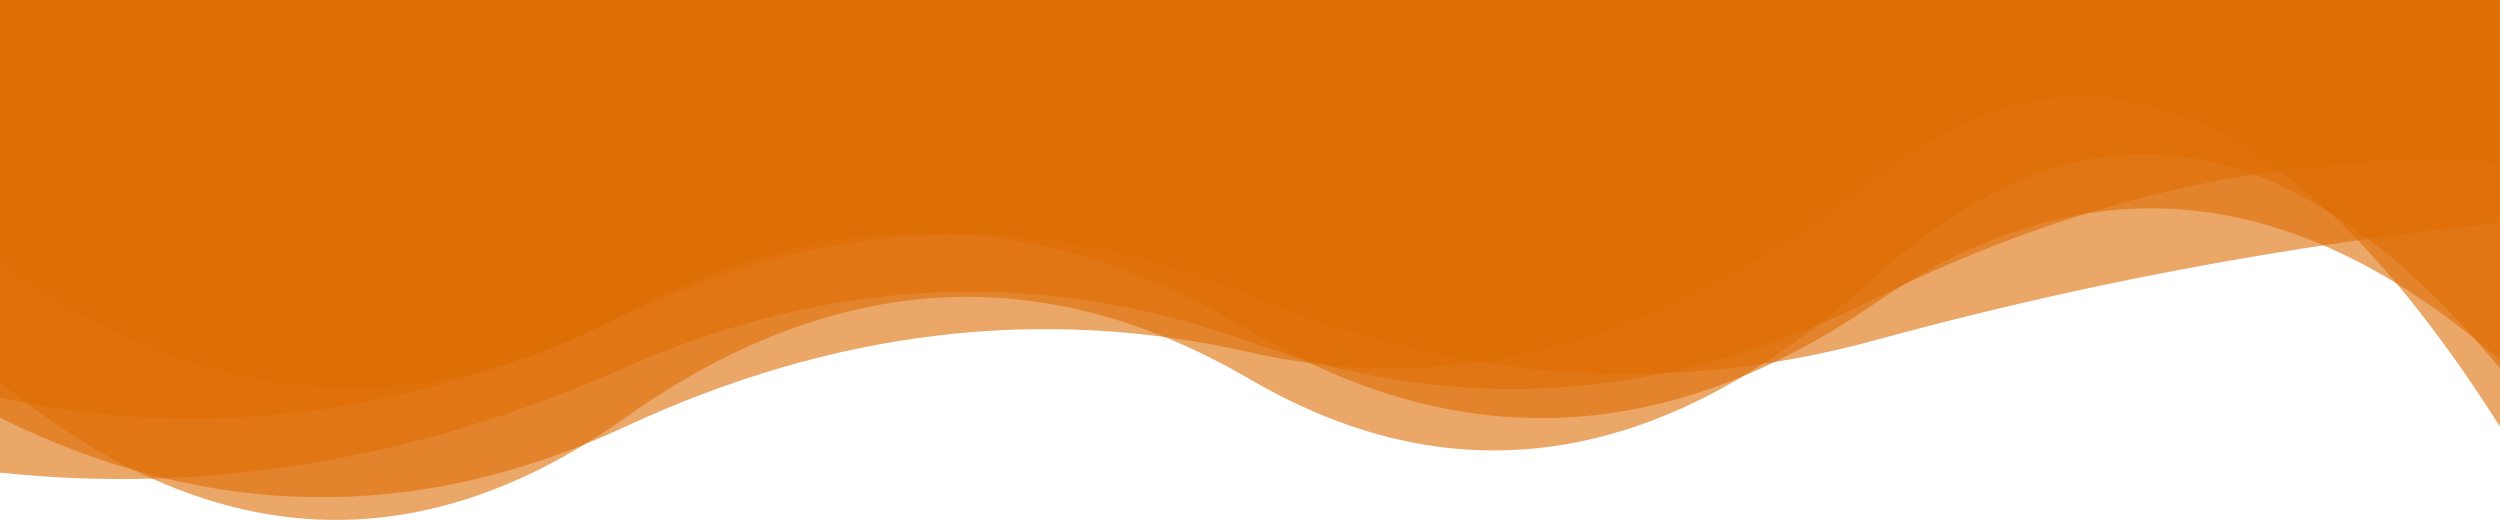 <svg id="bundan-ust" xmlns="http://www.w3.org/2000/svg" width="428" height="89.007" viewBox="0 0 428 89.007">
  <path id="Path_24" data-name="Path 24" d="M0,0V71.522q53.5,26.414,107,1.544T214,60.318q53.5,12.121,107-29.845T428,73.051V0Z" fill="#de6c04" opacity="0.6"/>
  <path id="Path_25" data-name="Path 25" d="M0,0V65.381q53.5,43.948,107,6.147t107-6.593q53.5,31.209,107-17.548T428,63.061V0Z" fill="#de6c04" opacity="0.6"/>
  <path id="Path_26" data-name="Path 26" d="M0,0V45.075q53.5,37.746,107,8.6t107,2.951q53.5,32.1,107-4.7t107,9.706V0Z" fill="#de6c04" opacity="0.6"/>
  <path id="Path_27" data-name="Path 27" d="M0,0V80.917q53.5,5.658,107-17.969t107-4.406q53.5,19.221,107-7.424t107-23.2V0Z" fill="#de6c04" opacity="0.6"/>
  <path id="Path_28" data-name="Path 28" d="M0,0V68.1Q53.5,79.555,107,53.869T214,50.5q53.5,22.316,107,7.753A669.618,669.618,0,0,1,428,38.144V0Z" fill="#de6c04" opacity="0.6"/>
</svg>

